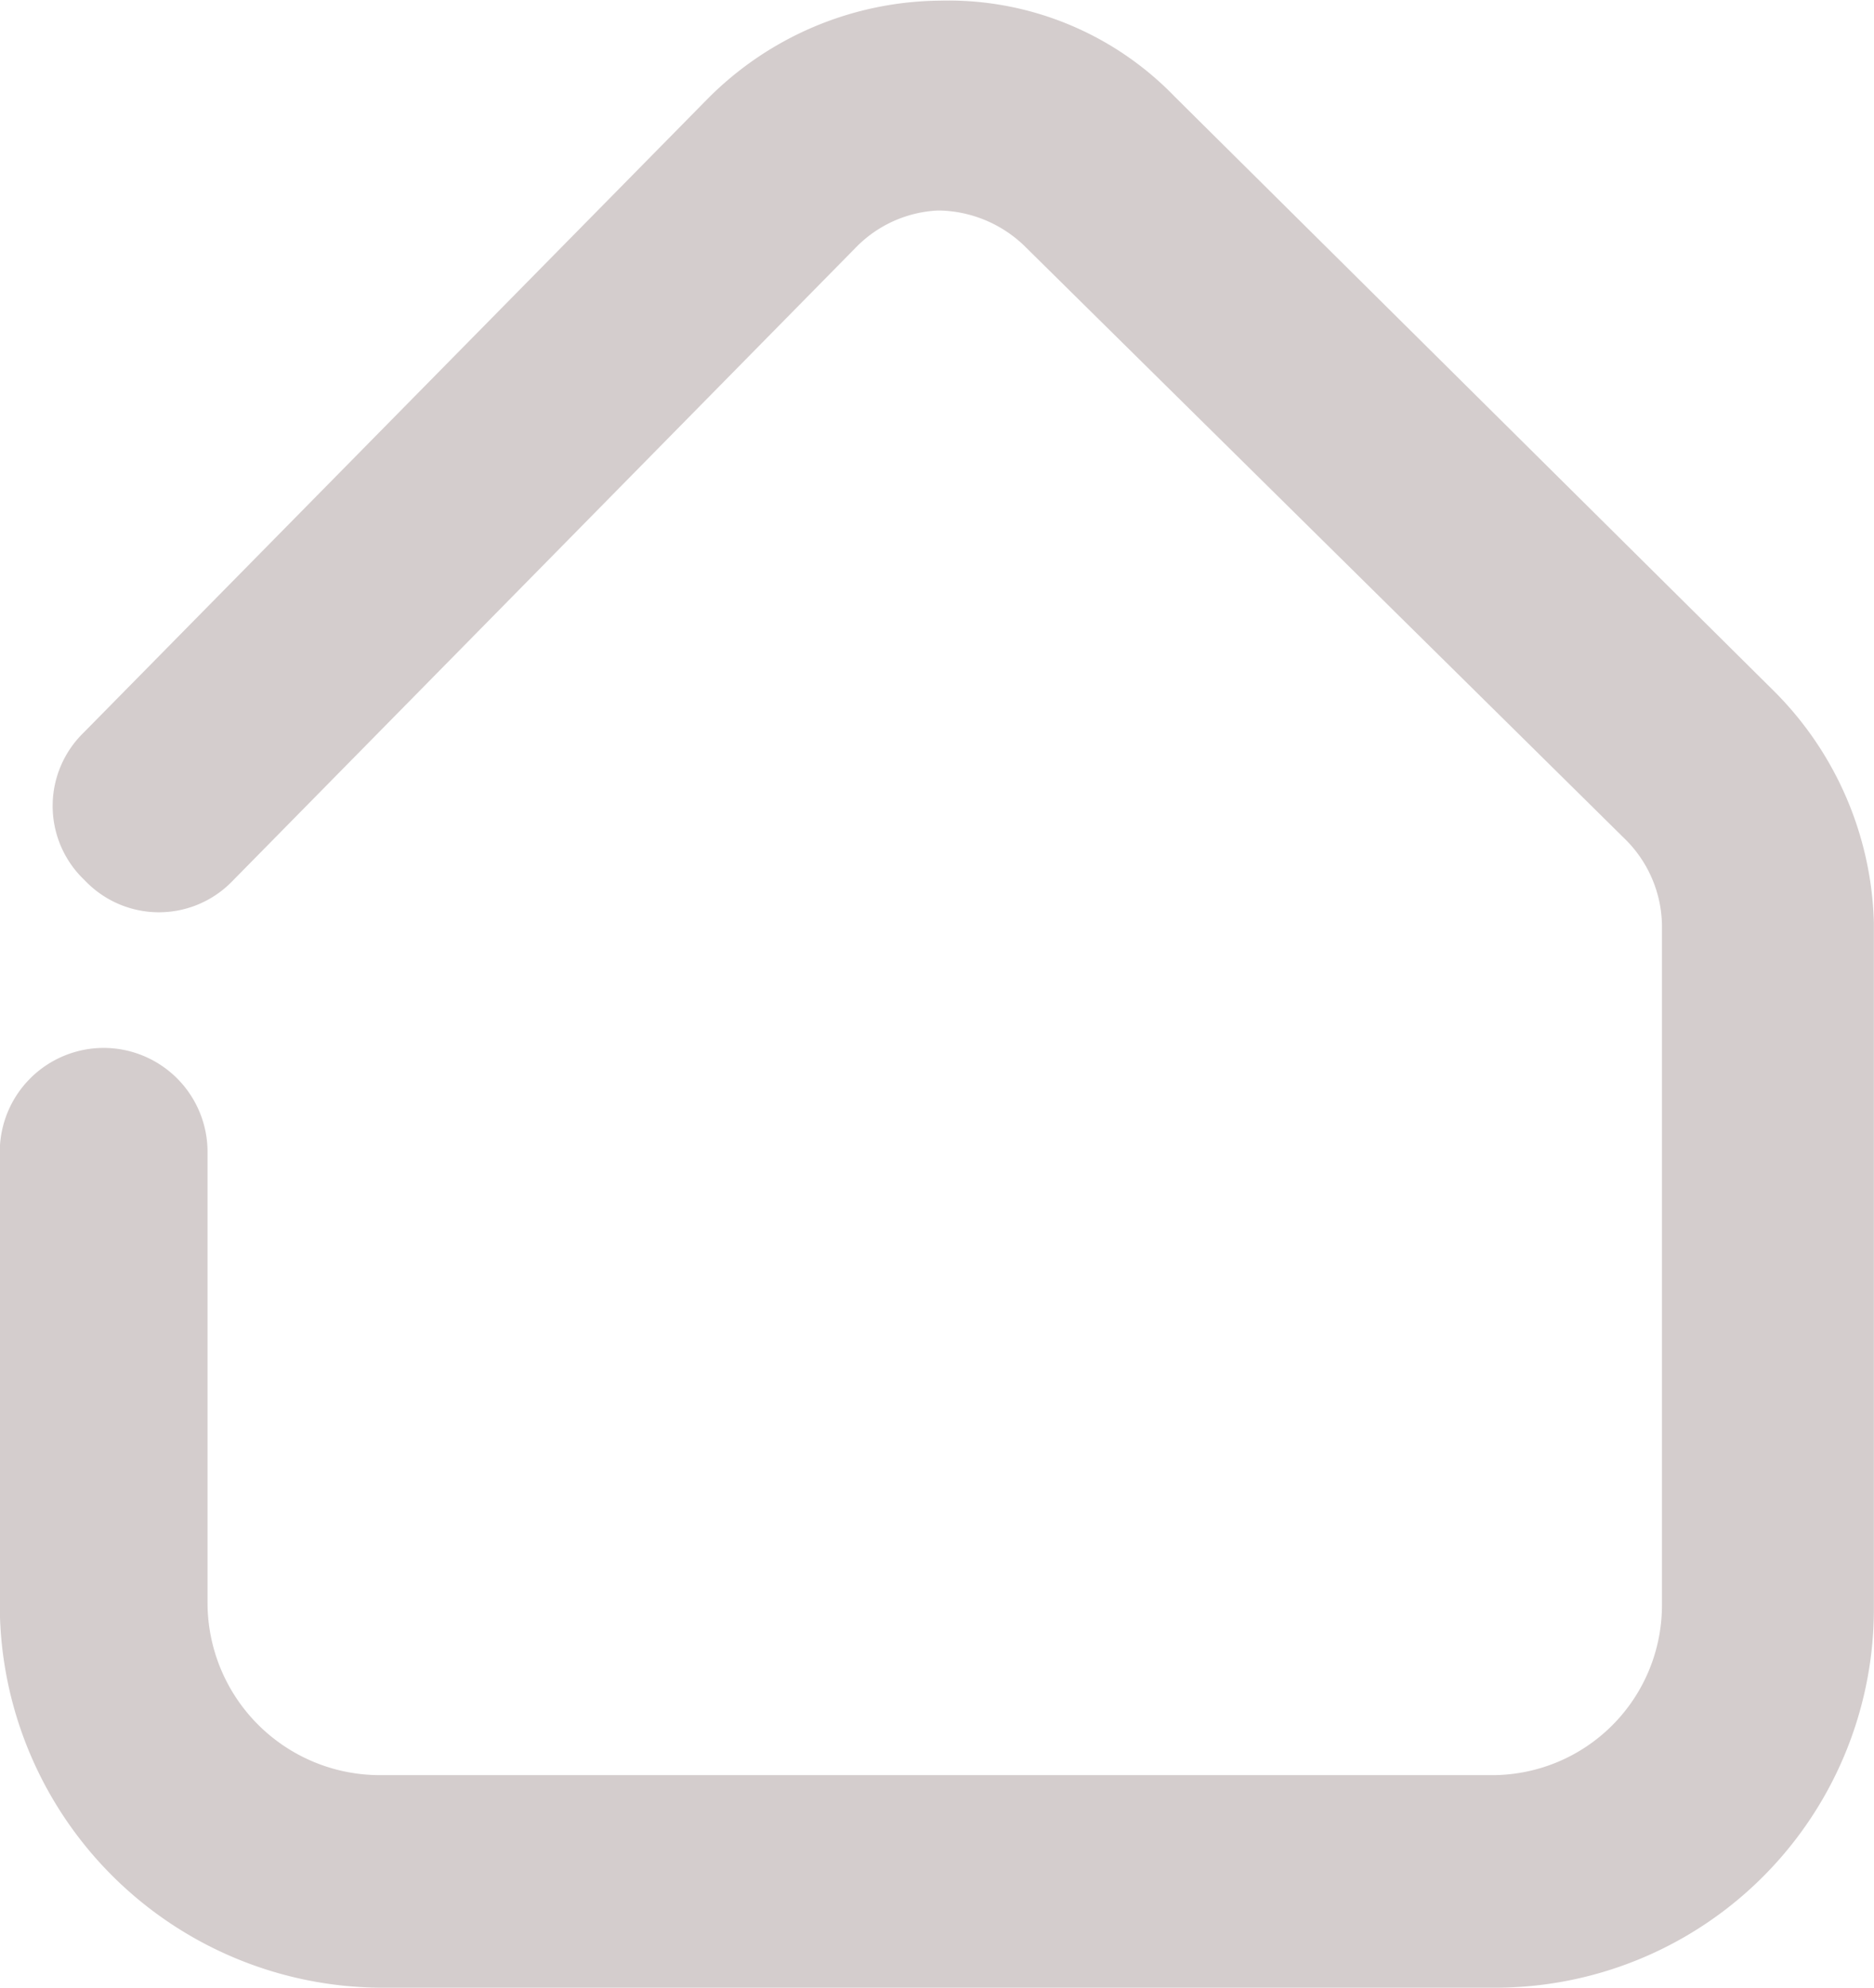 <svg xmlns="http://www.w3.org/2000/svg" width="17.445" height="18.496" viewBox="0 0 17.445 18.496">
  <path id="icon-home-off" d="M20.452,8.77,14.877,3.242A2.429,2.429,0,0,0,13.057,2.5a2.582,2.582,0,0,0-1.819.77L5.43,9.167a.451.451,0,0,0,0,.653l.023.023a.451.451,0,0,0,.653,0l5.808-5.9a1.642,1.642,0,0,1,1.1-.49h.047a1.674,1.674,0,0,1,1.12.467l5.6,5.528a1.648,1.648,0,0,1,.49,1.143v6.345a2.081,2.081,0,0,1-2.076,2.076H7.832a2.105,2.105,0,0,1-2.1-2.1v-4.2a.468.468,0,0,0-.467-.467h0a.468.468,0,0,0-.467.467v4.222A3.066,3.066,0,0,0,7.856,19.99H18.212a3.026,3.026,0,0,0,3.032-3.032V10.59A2.663,2.663,0,0,0,20.452,8.77Z" transform="translate(-4.3 -1.994)" fill="#d4cdcd" stroke="#d4cdcd" stroke-width="1"/>
</svg>
